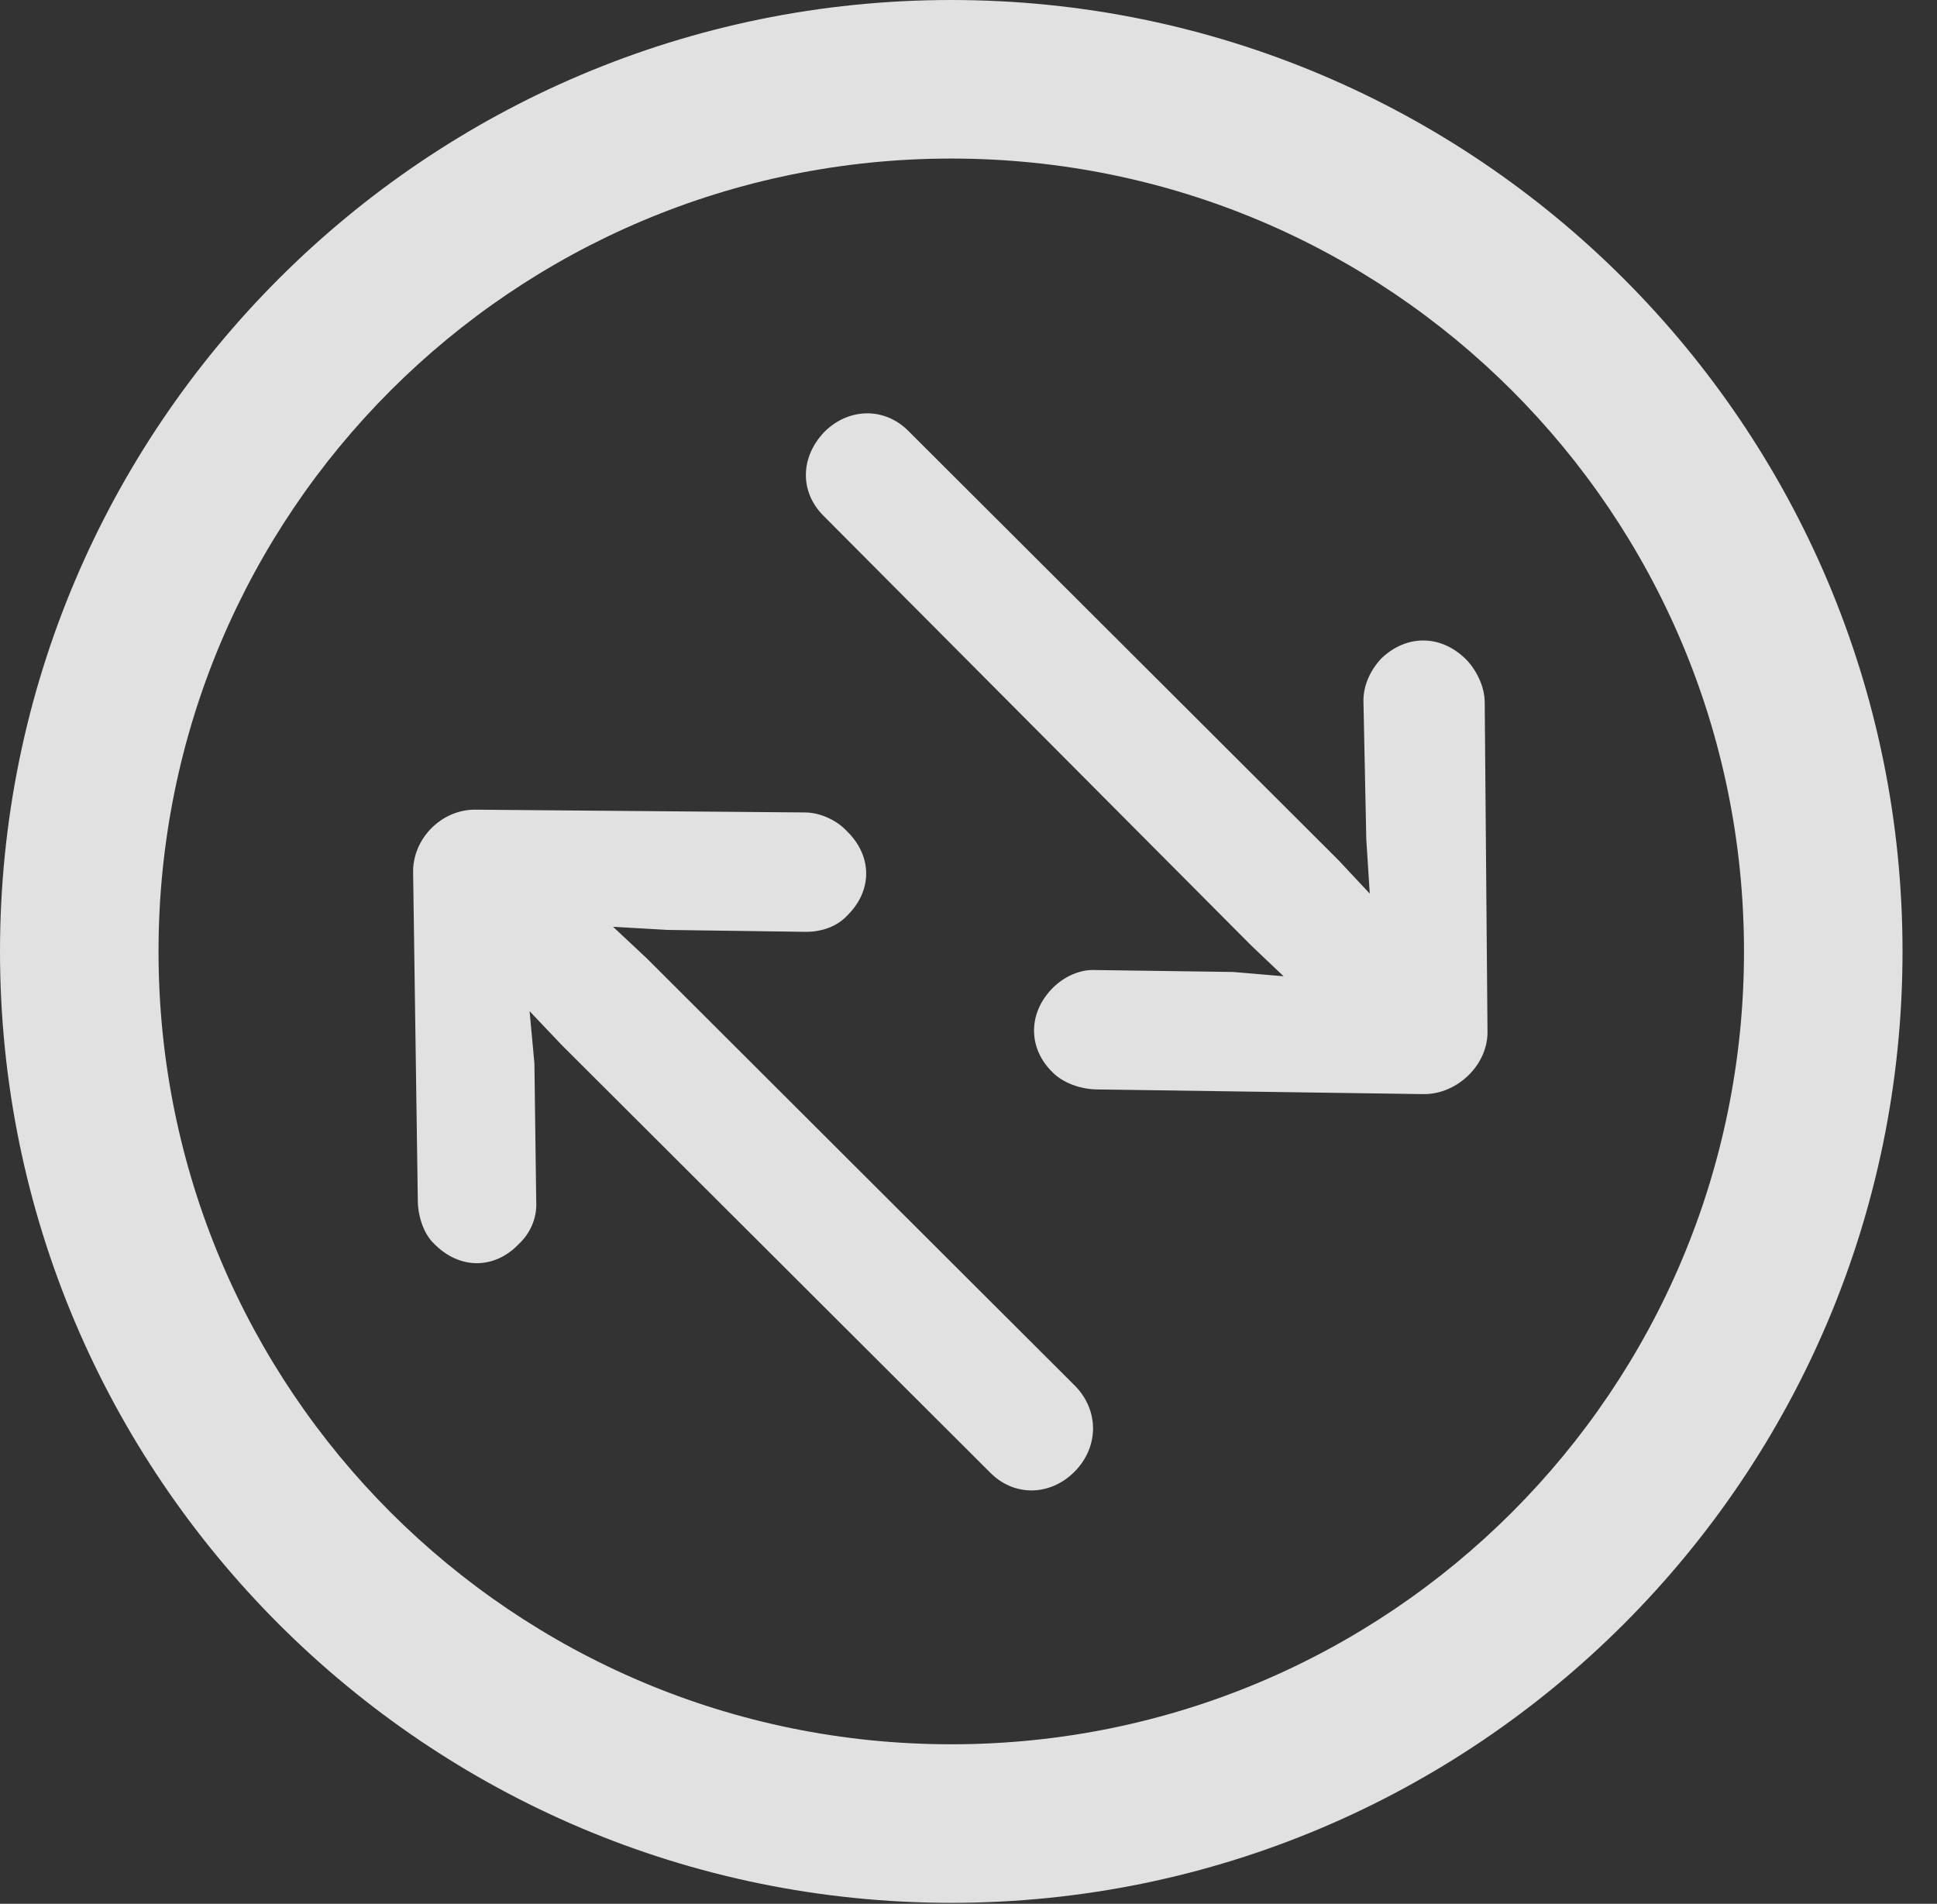 <?xml version="1.0" encoding="UTF-8"?>
<!--Generator: Apple Native CoreSVG 341-->
<!DOCTYPE svg
PUBLIC "-//W3C//DTD SVG 1.1//EN"
       "http://www.w3.org/Graphics/SVG/1.1/DTD/svg11.dtd">
<svg version="1.1" xmlns="http://www.w3.org/2000/svg" xmlns:xlink="http://www.w3.org/1999/xlink" viewBox="0 0 20.283 19.932">
 <rect x="0" y="0" width="20.283" height="19.932" fill="#333333" stroke="none"/>
 <g>
  <rect height="19.932" opacity="0" width="20.283" x="0" y="0"/>
  <path d="M9.961 19.922C15.459 19.922 19.922 15.459 19.922 9.961C19.922 4.463 15.459 0 9.961 0C4.463 0 0 4.463 0 9.961C0 15.459 4.463 19.922 9.961 19.922ZM9.961 18.262C5.371 18.262 1.66 14.551 1.66 9.961C1.66 5.371 5.371 1.66 9.961 1.66C14.551 1.66 18.262 5.371 18.262 9.961C18.262 14.551 14.551 18.262 9.961 18.262Z" fill="white" fill-opacity="0.85"/>
  <path d="M11.25 15.41C11.504 15.156 11.514 14.775 11.26 14.512L6.768 10.029L5.996 9.307C5.762 9.082 5.381 9.072 5.146 9.307C4.912 9.541 4.922 9.922 5.146 10.166L5.879 10.938L10.361 15.41C10.615 15.674 10.996 15.664 11.25 15.41ZM8.867 8.701C8.77 8.594 8.594 8.506 8.428 8.506L4.99 8.477C4.629 8.467 4.316 8.779 4.326 9.141L4.375 12.568C4.375 12.725 4.434 12.92 4.551 13.027C4.814 13.291 5.176 13.291 5.43 13.027C5.557 12.91 5.625 12.744 5.615 12.578L5.596 11.133L5.459 9.648L6.992 9.736L8.438 9.756C8.613 9.756 8.77 9.697 8.877 9.58C9.141 9.316 9.131 8.955 8.867 8.701ZM8.633 4.521C8.379 4.785 8.369 5.156 8.633 5.41L13.105 9.902L13.877 10.635C14.121 10.859 14.502 10.869 14.736 10.635C14.971 10.4 14.961 10.02 14.736 9.775L14.014 9.004L9.521 4.521C9.268 4.258 8.887 4.268 8.633 4.521ZM15.352 6.904C15.088 6.641 14.727 6.641 14.463 6.895C14.346 7.021 14.277 7.178 14.277 7.334L14.307 8.789L14.404 10.303L12.91 10.176L11.475 10.156C11.309 10.146 11.143 10.225 11.025 10.342C10.762 10.605 10.762 10.977 11.025 11.23C11.133 11.338 11.318 11.406 11.494 11.406L14.912 11.455C15.264 11.455 15.586 11.143 15.576 10.791L15.547 7.354C15.547 7.178 15.449 7.002 15.352 6.904Z" fill="white" fill-opacity="0.85"/>
 </g>
</svg>

